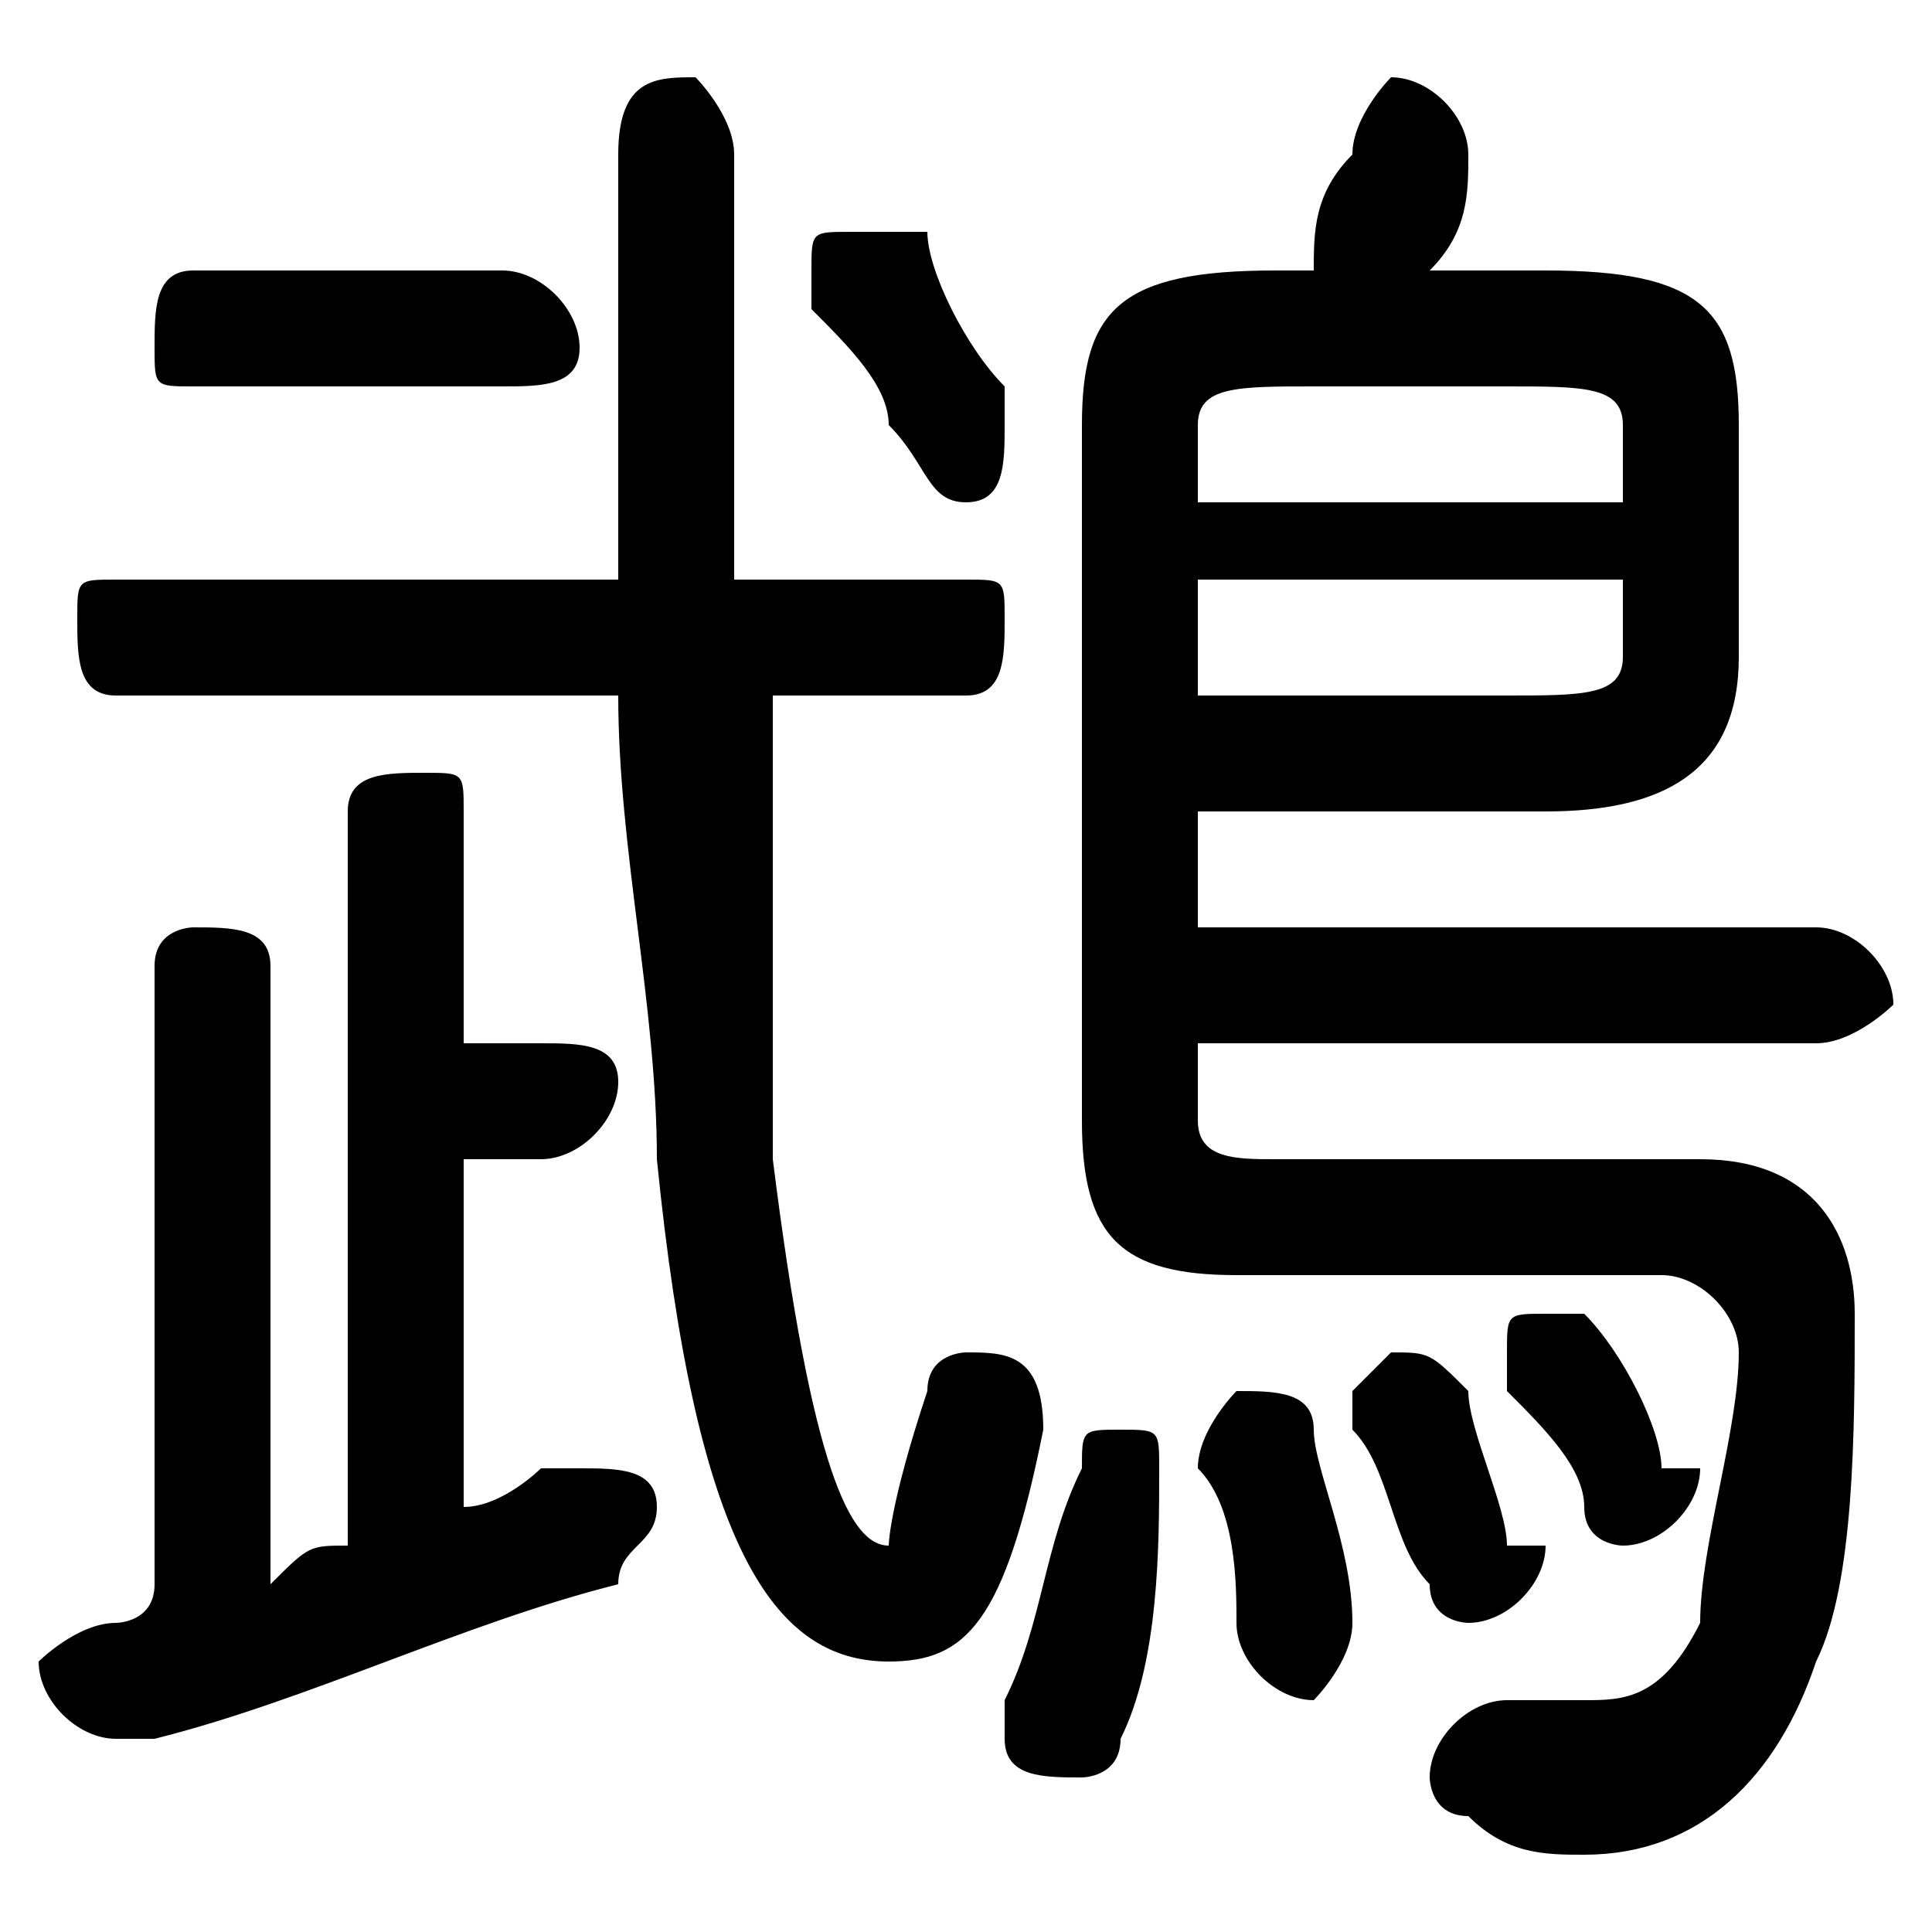 <svg xmlns="http://www.w3.org/2000/svg" viewBox="0 -44.0 50.0 50.0">
    <rect x="0" y="-44.0" width="50.0" height="50.0" fill="#808080" stroke="none"/>
    <g transform="scale(1, -1)">
        <!-- ボディの枠 -->
        <rect x="0" y="-6.0" width="50.0" height="50.0"
            stroke="white" fill="white"/>
        <!-- グリフ座標系の原点 -->
        <circle cx="0" cy="0" r="5" fill="white"/>
        <!-- グリフのアウトライン -->
        <g style="fill:black;stroke:#000000;stroke-width:0;stroke-linecap:round;stroke-linejoin:round;">
        <path d="M 3.0 29.0 C 2.0 29.0 2.0 29.0 2.0 28.0 C 2.0 27.0 2.0 26.0 3.0 26.0 L 16.0 26.0 C 16.0 22.0 17.0 18.0 17.0 14.0 C 18.0 4.0 20.0 1.0 23.0 1.0 C 25.0 1.0 26.0 2.0 27.0 7.0 C 27.0 9.0 26.0 9.0 25.0 9.0 C 25.0 9.0 24.0 9.0 24.0 8.0 C 23.0 5.0 23.0 4.0 23.0 4.0 C 22.0 4.0 21.0 6.0 20.0 14.0 C 20.0 18.0 20.0 22.0 20.0 26.0 L 25.0 26.0 C 26.0 26.0 26.0 27.0 26.0 28.0 C 26.0 29.0 26.0 29.0 25.0 29.0 L 19.0 29.0 C 19.0 33.0 19.0 36.0 19.0 40.0 C 19.0 41.0 18.0 42.0 18.0 42.0 C 17.0 42.0 16.0 42.0 16.0 40.0 C 16.0 36.0 16.0 33.0 16.0 29.0 Z M 12.0 14.0 L 14.0 14.0 C 15.0 14.0 16.0 15.0 16.0 16.0 C 16.0 17.0 15.0 17.0 14.0 17.0 L 12.0 17.0 L 12.0 23.0 C 12.0 24.0 12.0 24.0 11.0 24.0 C 10.0 24.0 9.0 24.0 9.0 23.0 L 9.0 4.0 C 8.0 4.0 8.0 4.0 7.0 3.0 L 7.0 19.0 C 7.0 20.0 6.0 20.0 5.0 20.0 C 5.0 20.0 4.0 20.0 4.0 19.0 L 4.0 3.0 C 4.0 2.0 3.0 2.0 3.0 2.0 C 2.0 2.0 1.0 1.0 1.0 1.0 C 1.0 -0.0 2.0 -1.0 3.0 -1.0 C 3.0 -1.0 3.0 -1.0 4.0 -1.0 C 8.0 0.0 12.0 2.0 16.0 3.0 C 16.0 4.0 17.0 4.0 17.0 5.0 C 17.0 6.0 16.0 6.0 15.0 6.0 C 15.0 6.0 15.0 6.0 14.0 6.0 C 14.0 6.0 13.0 5.0 12.0 5.0 Z M 31.0 23.0 L 40.0 23.0 C 43.0 23.0 45.0 24.0 45.0 27.0 L 45.0 33.0 C 45.0 36.0 44.0 37.0 40.0 37.0 L 37.0 37.0 C 38.0 38.0 38.0 39.0 38.0 40.0 C 38.0 41.0 37.0 42.0 36.0 42.0 C 36.0 42.0 35.0 41.0 35.0 40.0 C 34.0 39.0 34.0 38.0 34.0 37.0 L 33.0 37.0 C 29.0 37.0 28.0 36.0 28.0 33.0 L 28.0 15.0 C 28.0 12.0 29.0 11.0 32.0 11.0 L 43.0 11.0 C 44.0 11.0 45.0 10.0 45.0 9.0 C 45.0 7.0 44.0 4.0 44.0 2.0 C 43.0 0.0 42.0 -0.0 41.0 -0.0 C 40.0 -0.0 40.0 -0.0 39.0 -0.0 C 38.0 0.0 37.0 -1.0 37.0 -2.0 C 37.0 -2.0 37.0 -3.0 38.0 -3.0 C 39.0 -4.0 40.0 -4.0 41.0 -4.0 C 44.0 -4.0 46.0 -2.0 47.0 1.0 C 48.0 3.0 48.0 7.0 48.0 10.0 C 48.0 12.0 47.0 14.0 44.0 14.0 L 33.0 14.0 C 32.0 14.0 31.0 14.0 31.0 15.0 L 31.0 17.0 L 47.0 17.0 C 48.0 17.0 49.0 18.0 49.0 18.0 C 49.0 19.0 48.0 20.0 47.0 20.0 L 31.0 20.0 Z M 31.0 26.0 L 31.0 29.0 L 42.0 29.0 L 42.0 27.0 C 42.0 26.0 41.0 26.0 39.0 26.0 Z M 42.0 31.0 L 31.0 31.0 L 31.0 33.0 C 31.0 34.0 32.0 34.0 34.0 34.0 L 39.0 34.0 C 41.0 34.0 42.0 34.0 42.0 33.0 Z M 13.0 34.0 C 14.0 34.0 15.0 34.0 15.0 35.0 C 15.0 36.0 14.0 37.0 13.0 37.0 L 5.0 37.0 C 4.0 37.0 4.0 36.0 4.0 35.0 C 4.0 34.0 4.0 34.0 5.0 34.0 Z M 34.0 7.0 C 34.0 8.0 33.0 8.0 32.0 8.0 C 32.0 8.0 31.0 7.0 31.0 6.0 C 32.0 5.0 32.0 3.0 32.0 2.0 C 32.0 1.0 33.0 0.0 34.0 0.0 C 34.0 0.0 35.0 1.0 35.0 2.0 C 35.0 4.0 34.0 6.0 34.0 7.0 Z M 41.0 10.0 C 41.0 10.0 40.0 10.0 40.0 10.0 C 39.0 10.0 39.0 10.0 39.0 9.0 C 39.0 9.0 39.0 8.0 39.0 8.0 C 40.0 7.0 41.0 6.0 41.0 5.0 C 41.0 4.0 42.0 4.0 42.0 4.0 C 43.0 4.0 44.0 5.0 44.0 6.0 C 44.0 6.0 44.0 6.0 43.0 6.0 C 43.0 7.0 42.0 9.0 41.0 10.0 Z M 24.0 38.0 C 23.0 38.0 23.0 38.0 22.0 38.0 C 21.0 38.0 21.0 38.0 21.0 37.0 C 21.0 37.0 21.0 36.0 21.0 36.0 C 22.0 35.0 23.0 34.0 23.0 33.0 C 24.0 32.0 24.0 31.0 25.0 31.0 C 26.0 31.0 26.0 32.0 26.0 33.0 C 26.0 33.0 26.0 34.0 26.0 34.0 C 25.0 35.0 24.0 37.0 24.0 38.0 Z M 28.0 6.0 C 27.0 4.0 27.0 2.0 26.0 -0.0 C 26.0 -0.0 26.0 -1.0 26.0 -1.0 C 26.0 -2.0 27.0 -2.0 28.0 -2.0 C 28.0 -2.0 29.0 -2.0 29.0 -1.0 C 30.0 1.0 30.0 4.0 30.0 6.0 C 30.0 7.0 30.0 7.0 29.0 7.0 C 28.0 7.0 28.0 7.0 28.0 6.0 Z M 38.0 8.0 C 37.0 9.0 37.0 9.0 36.0 9.0 C 36.0 9.0 35.0 8.0 35.0 8.0 C 35.0 7.0 35.0 7.0 35.0 7.0 C 36.0 6.0 36.0 4.0 37.0 3.0 C 37.0 2.0 38.0 2.0 38.0 2.0 C 39.0 2.0 40.0 3.0 40.0 4.0 C 40.0 4.0 40.0 4.0 39.0 4.0 C 39.0 5.0 38.0 7.0 38.0 8.0 Z"/>
    </g>
    </g>
</svg>
